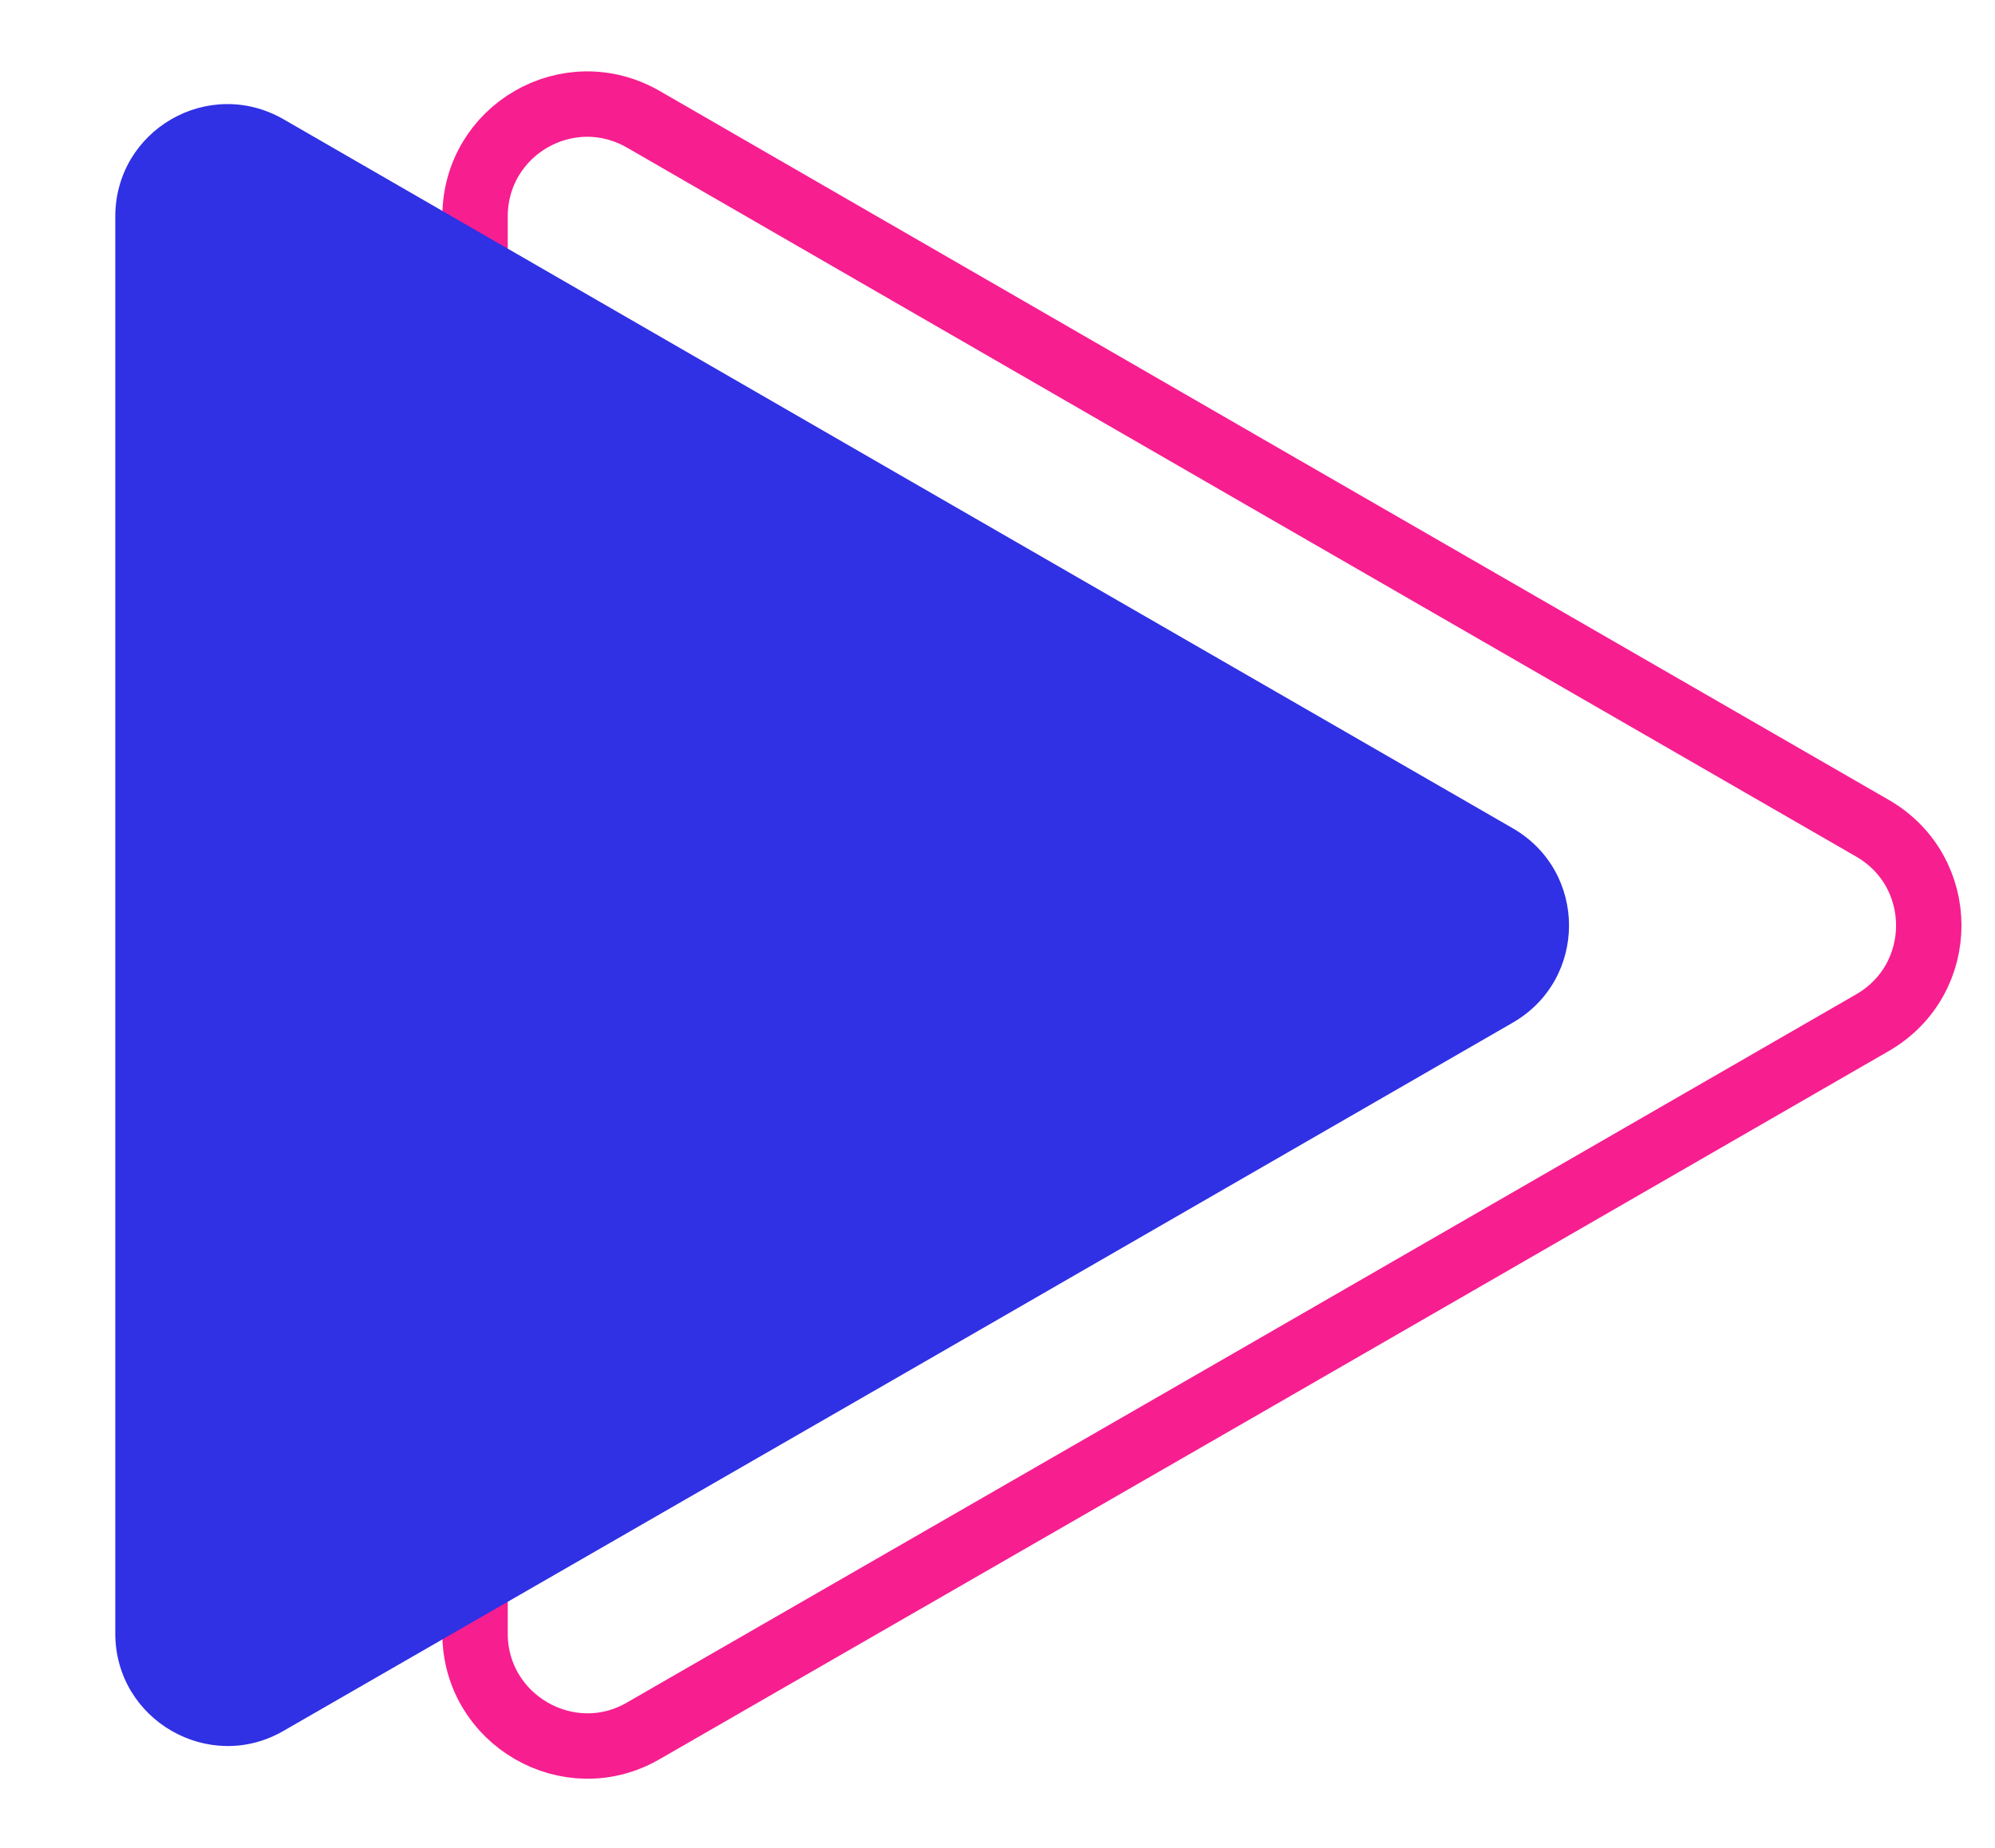 <?xml version="1.0" encoding="utf-8"?>
<!-- Generator: Adobe Illustrator 19.0.0, SVG Export Plug-In . SVG Version: 6.00 Build 0)  -->
<svg version="1.1" id="Layer_1" xmlns="http://www.w3.org/2000/svg" xmlns:xlink="http://www.w3.org/1999/xlink" x="0px" y="0px"
	 viewBox="0 0 244 226" style="enable-background:new 0 0 244 226;" xml:space="preserve">
<style type="text/css">
	.st0{fill:none;stroke:#F71E90;stroke-width:8;stroke-miterlimit:10;}
	.st1{fill:#3030E5;}
</style>
<path id="XMLID_3_" class="st0" d="M229,101.3c9.2,5.3,9.2,18.5,0,23.8l-75.1,43.3l-75.2,43.3c-9.1,5.3-20.6-1.3-20.6-11.9v-86.6
	V26.5c0-10.6,11.4-17.2,20.6-11.9L153.9,58L229,101.3z"/>
<path id="XMLID_1_" class="st1" d="M185,101.3c9.2,5.3,9.2,18.5,0,23.8l-75.1,43.3l-75.2,43.3c-9.1,5.3-20.6-1.3-20.6-11.9v-86.6
	V26.5c0-10.6,11.4-17.2,20.6-11.9L109.9,58L185,101.3z"/>
</svg>
